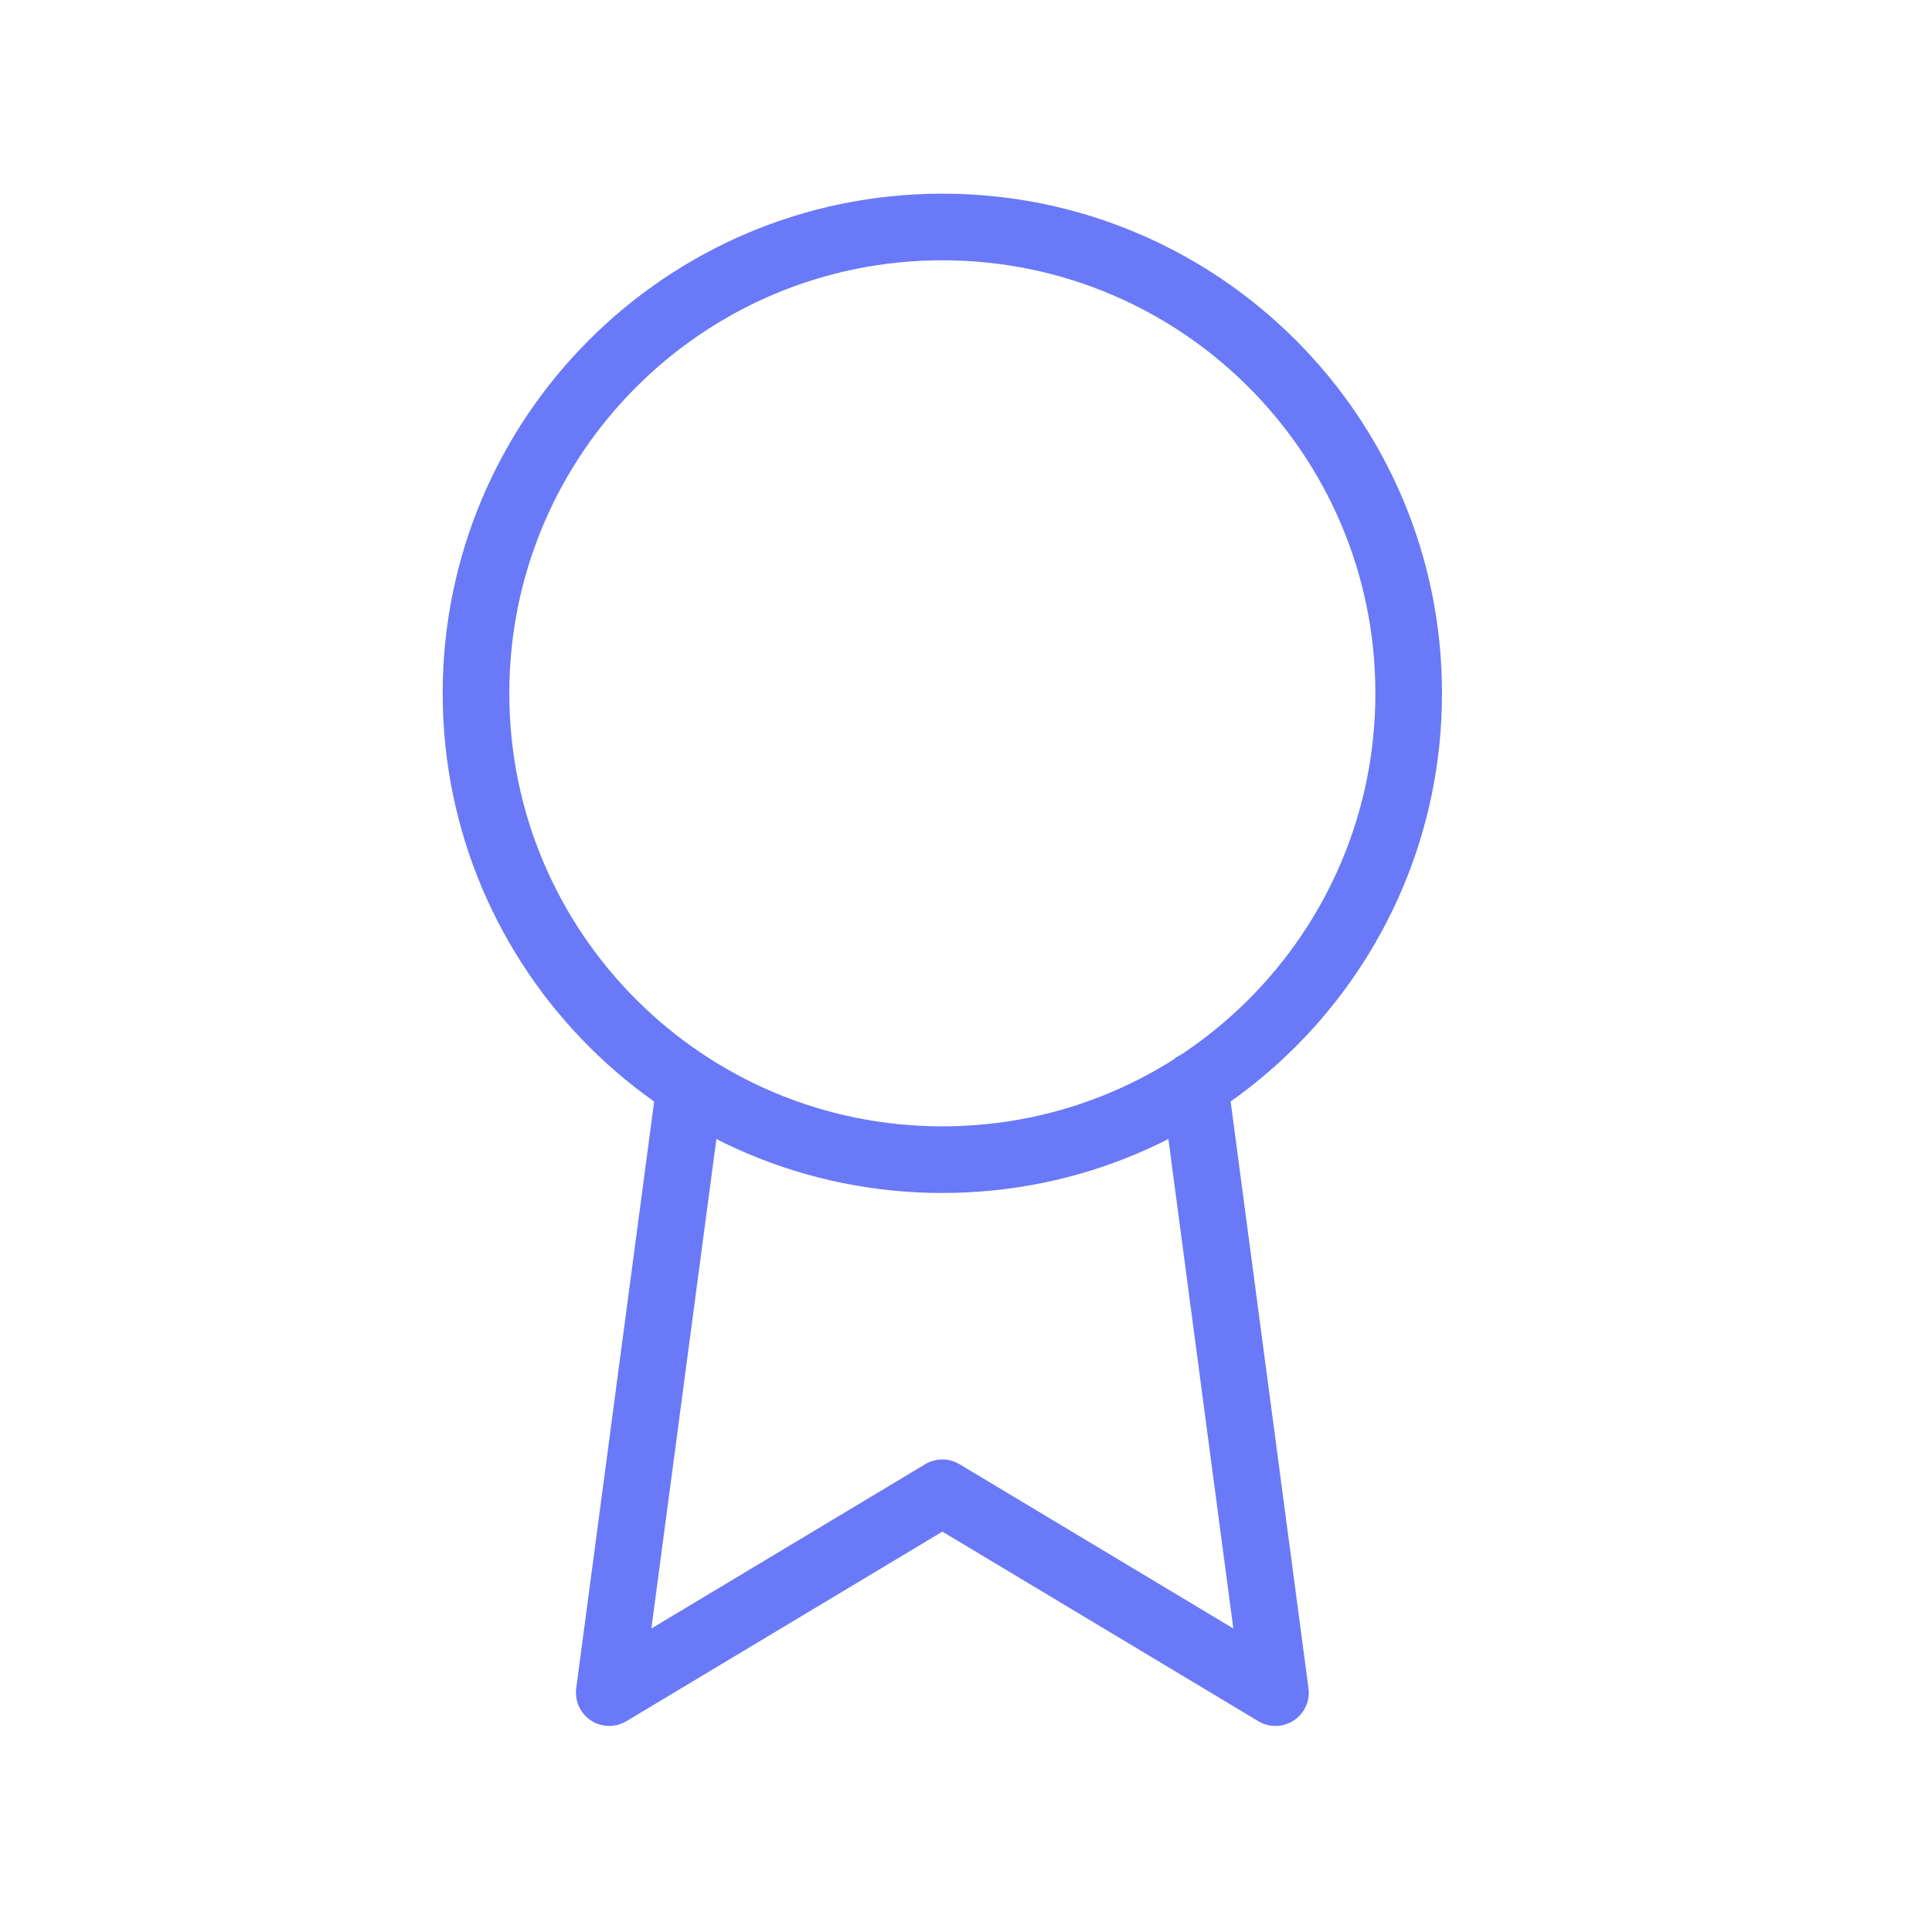<svg width="29" height="29" viewBox="0 0 29 29" fill="none" xmlns="http://www.w3.org/2000/svg">
<path d="M10.355 16.297L9.145 25.407L14.145 22.407L19.145 25.407L17.935 16.287M21.145 10.407C21.145 14.273 18.011 17.407 14.145 17.407C10.279 17.407 7.145 14.273 7.145 10.407C7.145 6.541 10.279 3.407 14.145 3.407C18.011 3.407 21.145 6.541 21.145 10.407Z" stroke="#6979F8" stroke-linecap="round" stroke-linejoin="round"/>
</svg>
